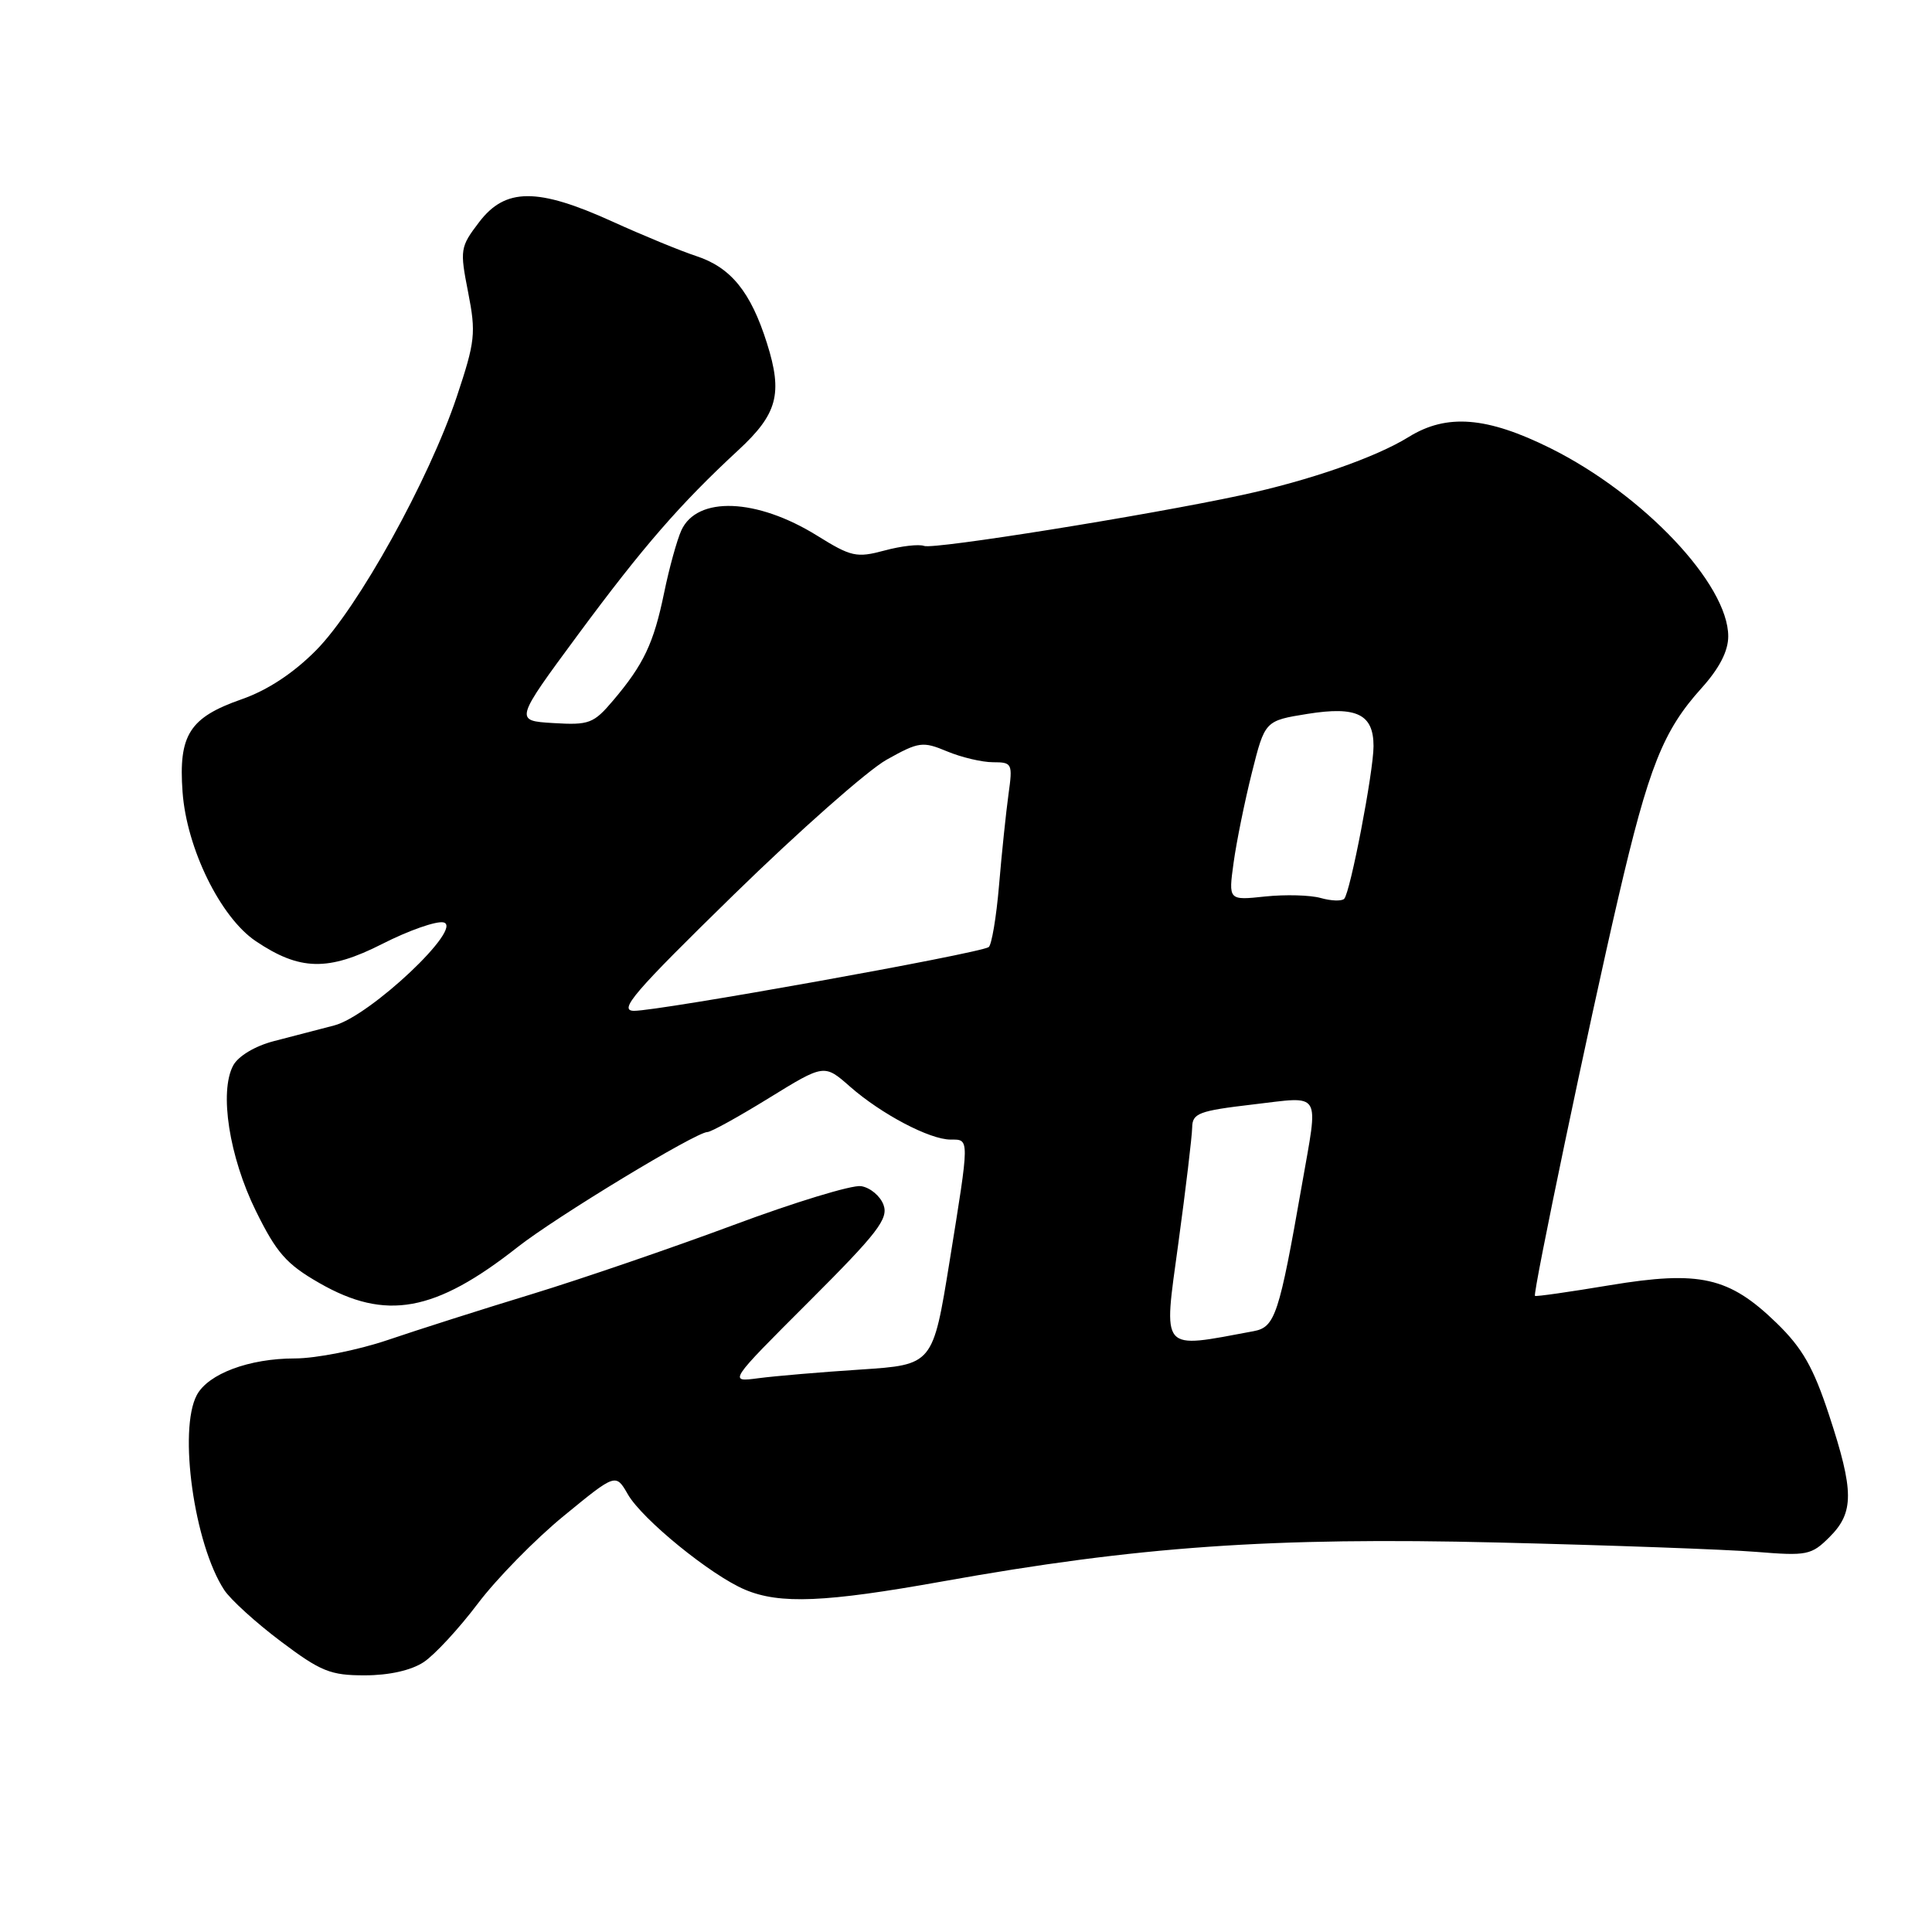 <?xml version="1.0" encoding="UTF-8" standalone="no"?>
<!DOCTYPE svg PUBLIC "-//W3C//DTD SVG 1.1//EN" "http://www.w3.org/Graphics/SVG/1.1/DTD/svg11.dtd" >
<svg xmlns="http://www.w3.org/2000/svg" xmlns:xlink="http://www.w3.org/1999/xlink" version="1.1" viewBox="0 0 256 256">
 <g >
 <path fill="currentColor"
d=" M 56.14 220.24 C 57.59 219.28 60.81 215.80 63.30 212.50 C 65.79 209.20 70.92 203.96 74.71 200.86 C 81.59 195.22 81.59 195.22 83.19 198.00 C 85.09 201.32 94.21 208.74 98.72 210.64 C 103.33 212.59 109.36 212.33 124.86 209.55 C 150.72 204.91 168.49 203.66 198.44 204.39 C 213.32 204.75 228.73 205.31 232.69 205.63 C 239.45 206.18 240.02 206.07 242.44 203.65 C 245.69 200.40 245.68 197.58 242.36 187.50 C 240.28 181.17 238.82 178.62 235.40 175.30 C 229.11 169.20 225.24 168.32 213.30 170.30 C 207.96 171.19 203.50 171.83 203.39 171.71 C 203.08 171.37 210.54 135.69 214.42 119.00 C 218.46 101.61 220.37 96.82 225.47 91.17 C 227.82 88.56 229.00 86.28 229.00 84.32 C 229.00 77.41 217.77 65.53 205.44 59.39 C 197.02 55.21 191.70 54.78 186.66 57.90 C 182.27 60.62 173.47 63.68 164.50 65.61 C 151.99 68.30 123.72 72.83 122.45 72.34 C 121.77 72.08 119.40 72.35 117.19 72.95 C 113.50 73.94 112.78 73.78 108.28 70.98 C 100.28 66.01 92.37 65.70 90.28 70.28 C 89.70 71.56 88.67 75.28 88.00 78.55 C 86.62 85.24 85.30 88.03 81.25 92.81 C 78.66 95.87 78.07 96.10 73.31 95.81 C 68.17 95.50 68.17 95.50 76.66 84.00 C 85.21 72.44 90.13 66.77 97.84 59.64 C 103.02 54.85 103.74 52.17 101.63 45.49 C 99.48 38.67 96.85 35.43 92.23 33.92 C 90.18 33.25 85.18 31.19 81.13 29.35 C 71.22 24.85 66.96 24.87 63.49 29.43 C 60.97 32.73 60.92 33.08 62.03 38.73 C 63.09 44.14 62.97 45.23 60.53 52.55 C 56.84 63.59 47.43 80.56 41.89 86.16 C 38.88 89.20 35.45 91.46 32.01 92.66 C 25.11 95.07 23.64 97.38 24.19 104.94 C 24.73 112.42 29.21 121.55 33.88 124.70 C 39.72 128.63 43.48 128.72 50.66 125.07 C 54.14 123.30 57.78 122.02 58.75 122.22 C 61.57 122.82 49.02 134.66 44.27 135.88 C 42.20 136.41 38.59 137.35 36.27 137.96 C 33.78 138.61 31.57 139.94 30.90 141.18 C 29.03 144.68 30.37 153.27 33.90 160.45 C 36.64 166.01 37.95 167.51 42.32 170.01 C 51.11 175.05 57.63 173.87 68.57 165.26 C 73.65 161.26 92.23 150.00 93.74 150.00 C 94.21 150.00 97.88 147.97 101.90 145.49 C 109.22 140.98 109.22 140.98 112.64 143.99 C 116.79 147.63 123.19 151.00 125.96 151.00 C 128.49 151.00 128.49 150.61 125.82 167.17 C 123.61 180.84 123.61 180.84 114.06 181.47 C 108.80 181.81 102.70 182.33 100.50 182.62 C 96.50 183.15 96.50 183.15 107.18 172.48 C 116.28 163.39 117.75 161.49 117.07 159.65 C 116.64 158.47 115.29 157.35 114.09 157.17 C 112.88 156.99 105.28 159.31 97.20 162.32 C 89.11 165.33 77.10 169.45 70.50 171.47 C 63.90 173.48 55.28 176.23 51.34 177.57 C 47.41 178.90 41.88 180.00 39.06 180.00 C 33.02 180.00 27.59 182.03 26.08 184.85 C 23.61 189.47 25.73 204.61 29.71 210.68 C 30.55 211.96 33.93 215.03 37.22 217.50 C 42.51 221.48 43.79 222.00 48.35 221.99 C 51.56 221.99 54.49 221.33 56.14 220.24 Z  M 156.13 164.79 C 157.13 157.48 157.95 150.55 157.97 149.39 C 158.00 147.51 158.84 147.19 166.00 146.35 C 175.28 145.27 174.72 144.36 172.51 157.00 C 169.48 174.28 168.96 175.86 166.10 176.39 C 153.61 178.71 154.15 179.34 156.13 164.79 Z  M 97.22 118.56 C 105.86 110.12 114.98 102.06 117.49 100.66 C 121.75 98.28 122.26 98.21 125.49 99.56 C 127.38 100.35 130.13 101.00 131.58 101.00 C 134.12 101.00 134.20 101.17 133.63 105.25 C 133.31 107.59 132.74 113.00 132.38 117.28 C 132.02 121.56 131.39 125.26 131.00 125.50 C 129.59 126.37 87.27 133.97 84.00 133.94 C 81.90 133.92 83.99 131.48 97.22 118.56 Z  M 175.00 118.99 C 173.62 118.60 170.31 118.51 167.64 118.79 C 162.77 119.31 162.77 119.31 163.46 114.30 C 163.84 111.54 164.93 106.18 165.88 102.39 C 167.61 95.50 167.61 95.50 173.27 94.59 C 179.78 93.55 182.00 94.64 182.00 98.87 C 182.00 102.25 178.91 118.31 178.11 119.10 C 177.77 119.43 176.38 119.38 175.00 118.99 Z "/>
</g>
</svg>